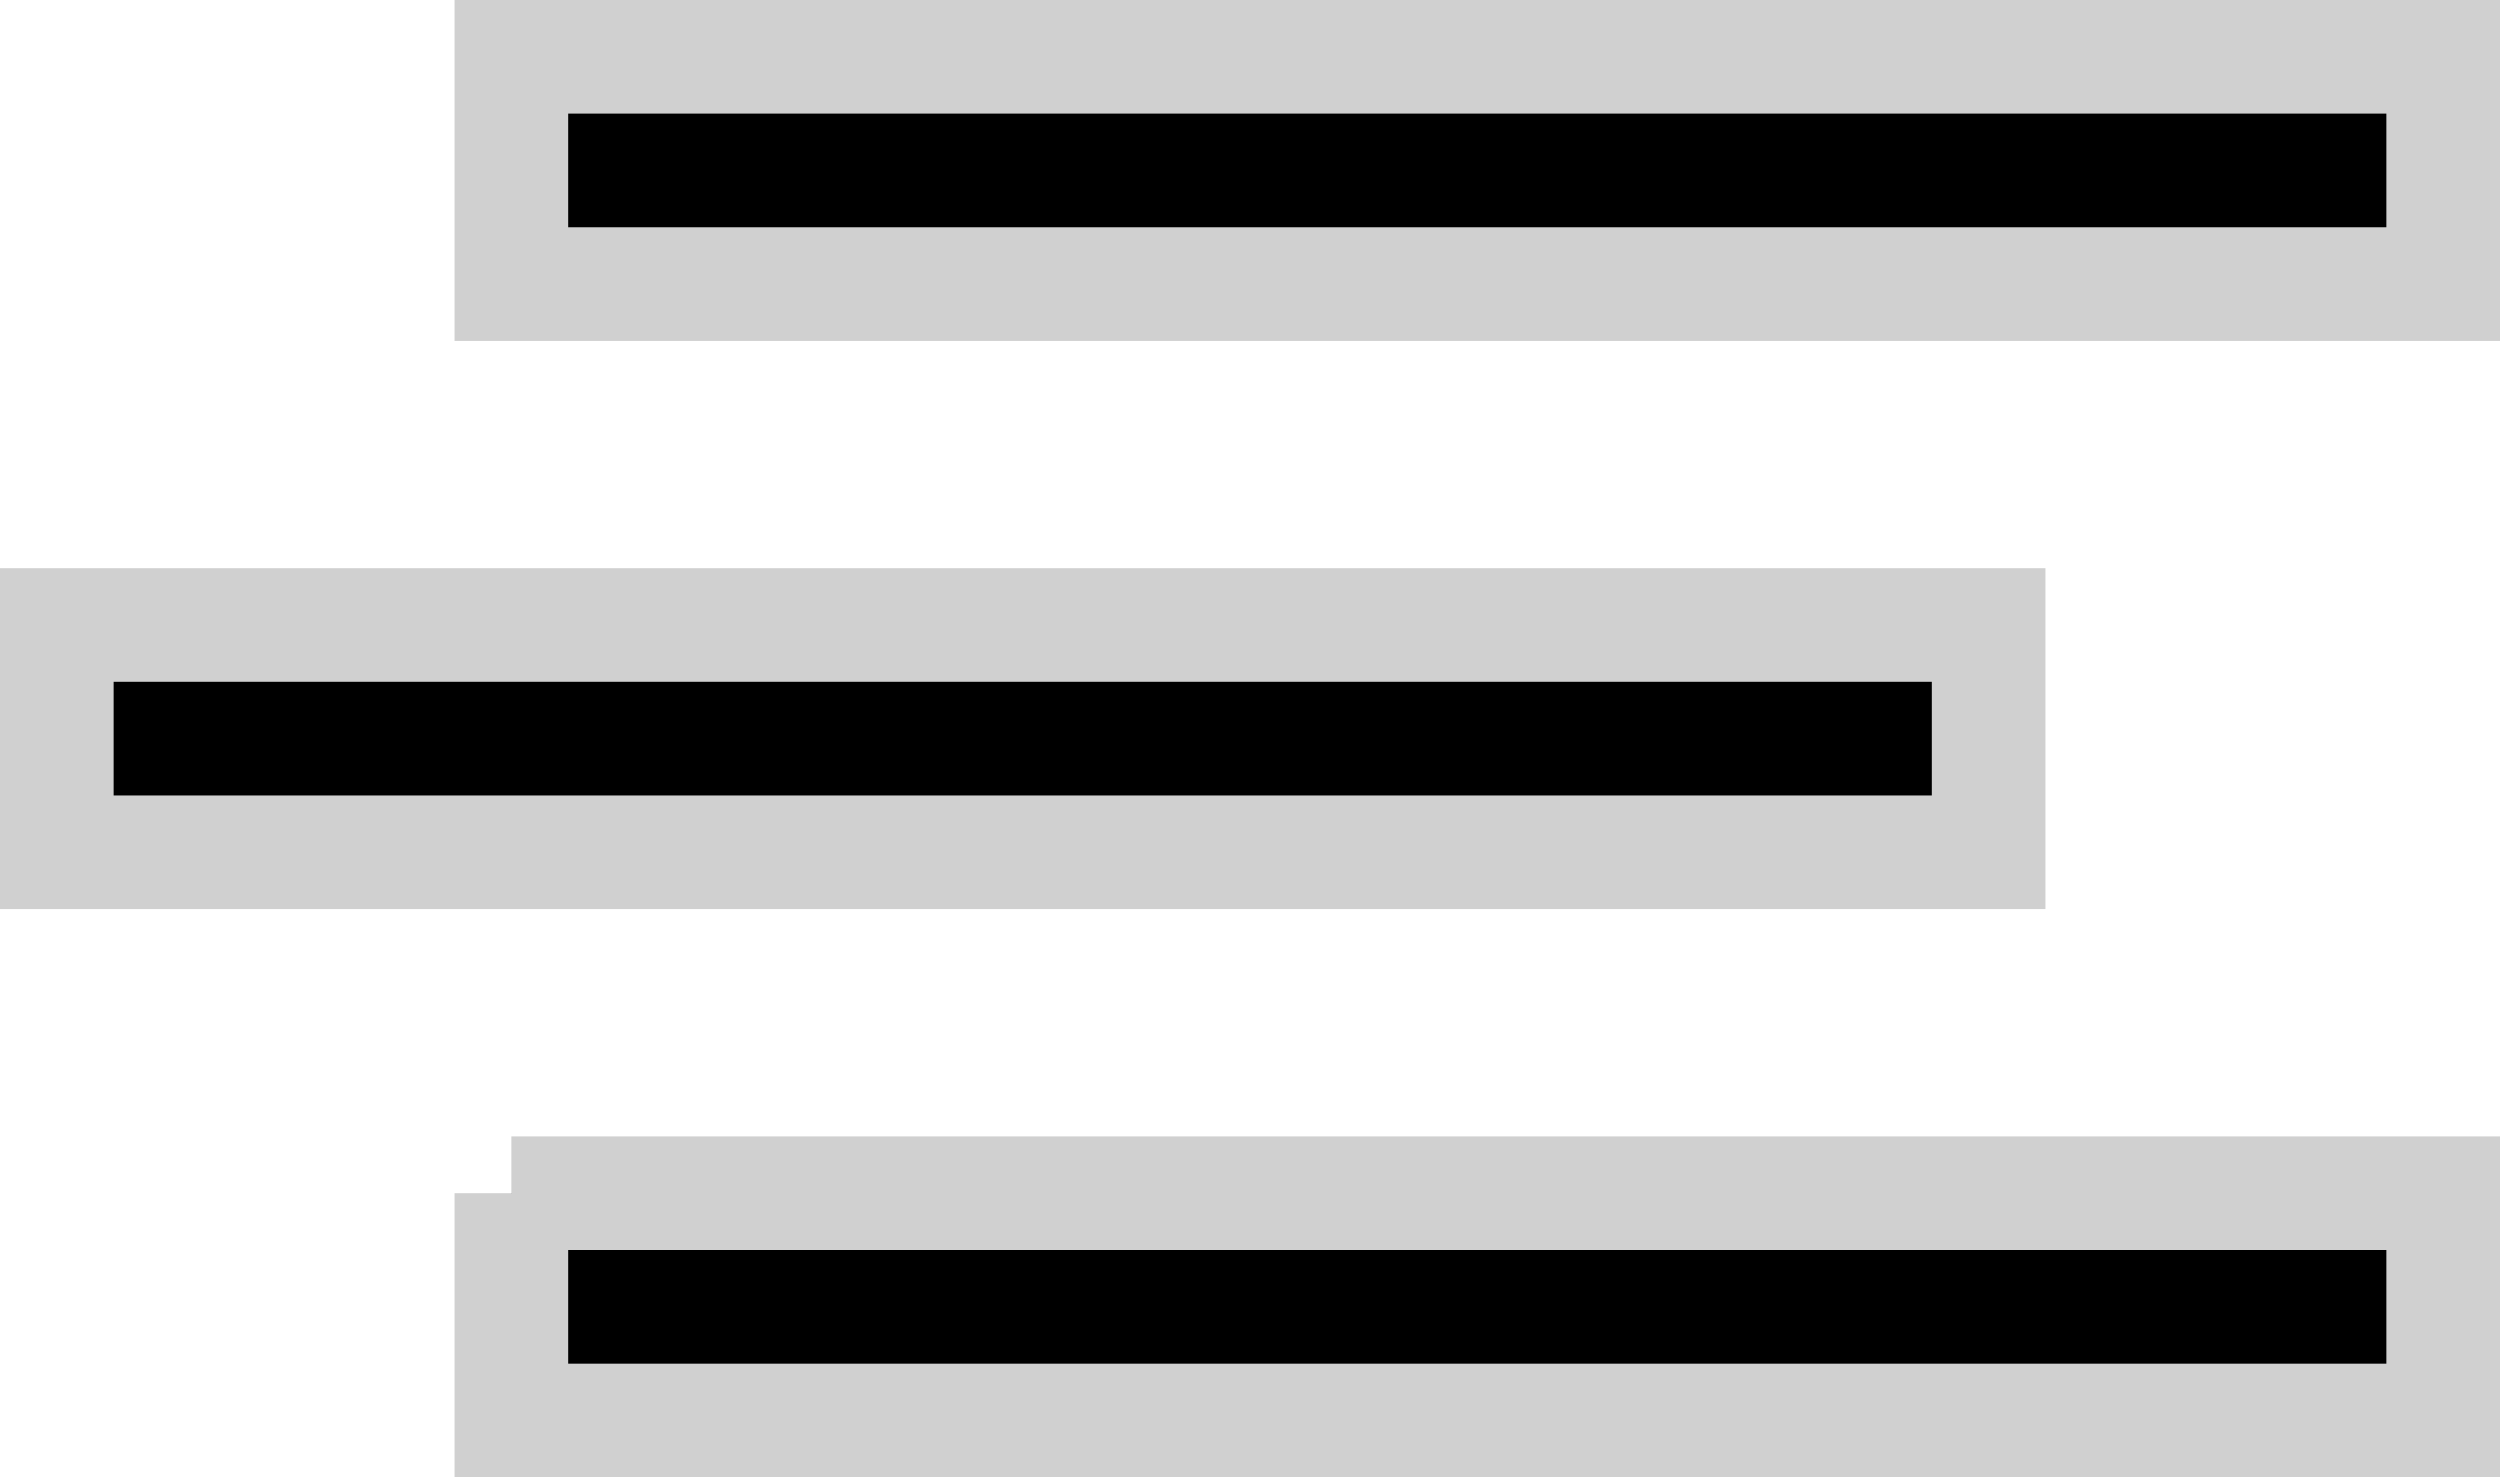 <svg xmlns="http://www.w3.org/2000/svg" width="22" height="13" viewBox="0 0 22 13">
  <defs>
    <style>
      .cls-1 {
        stroke: #d0d0d0;
        stroke-width: 1px;
        fill-rule: evenodd;
      }
    </style>
  </defs>
  <path id="SearchCat" class="cls-1" d="M372,132h17v2H372v-2Zm-4,5h17v2H368v-2Zm4,5h17v2H372v-2Z" transform="translate(-367.5 -131.5)"/>
</svg>
